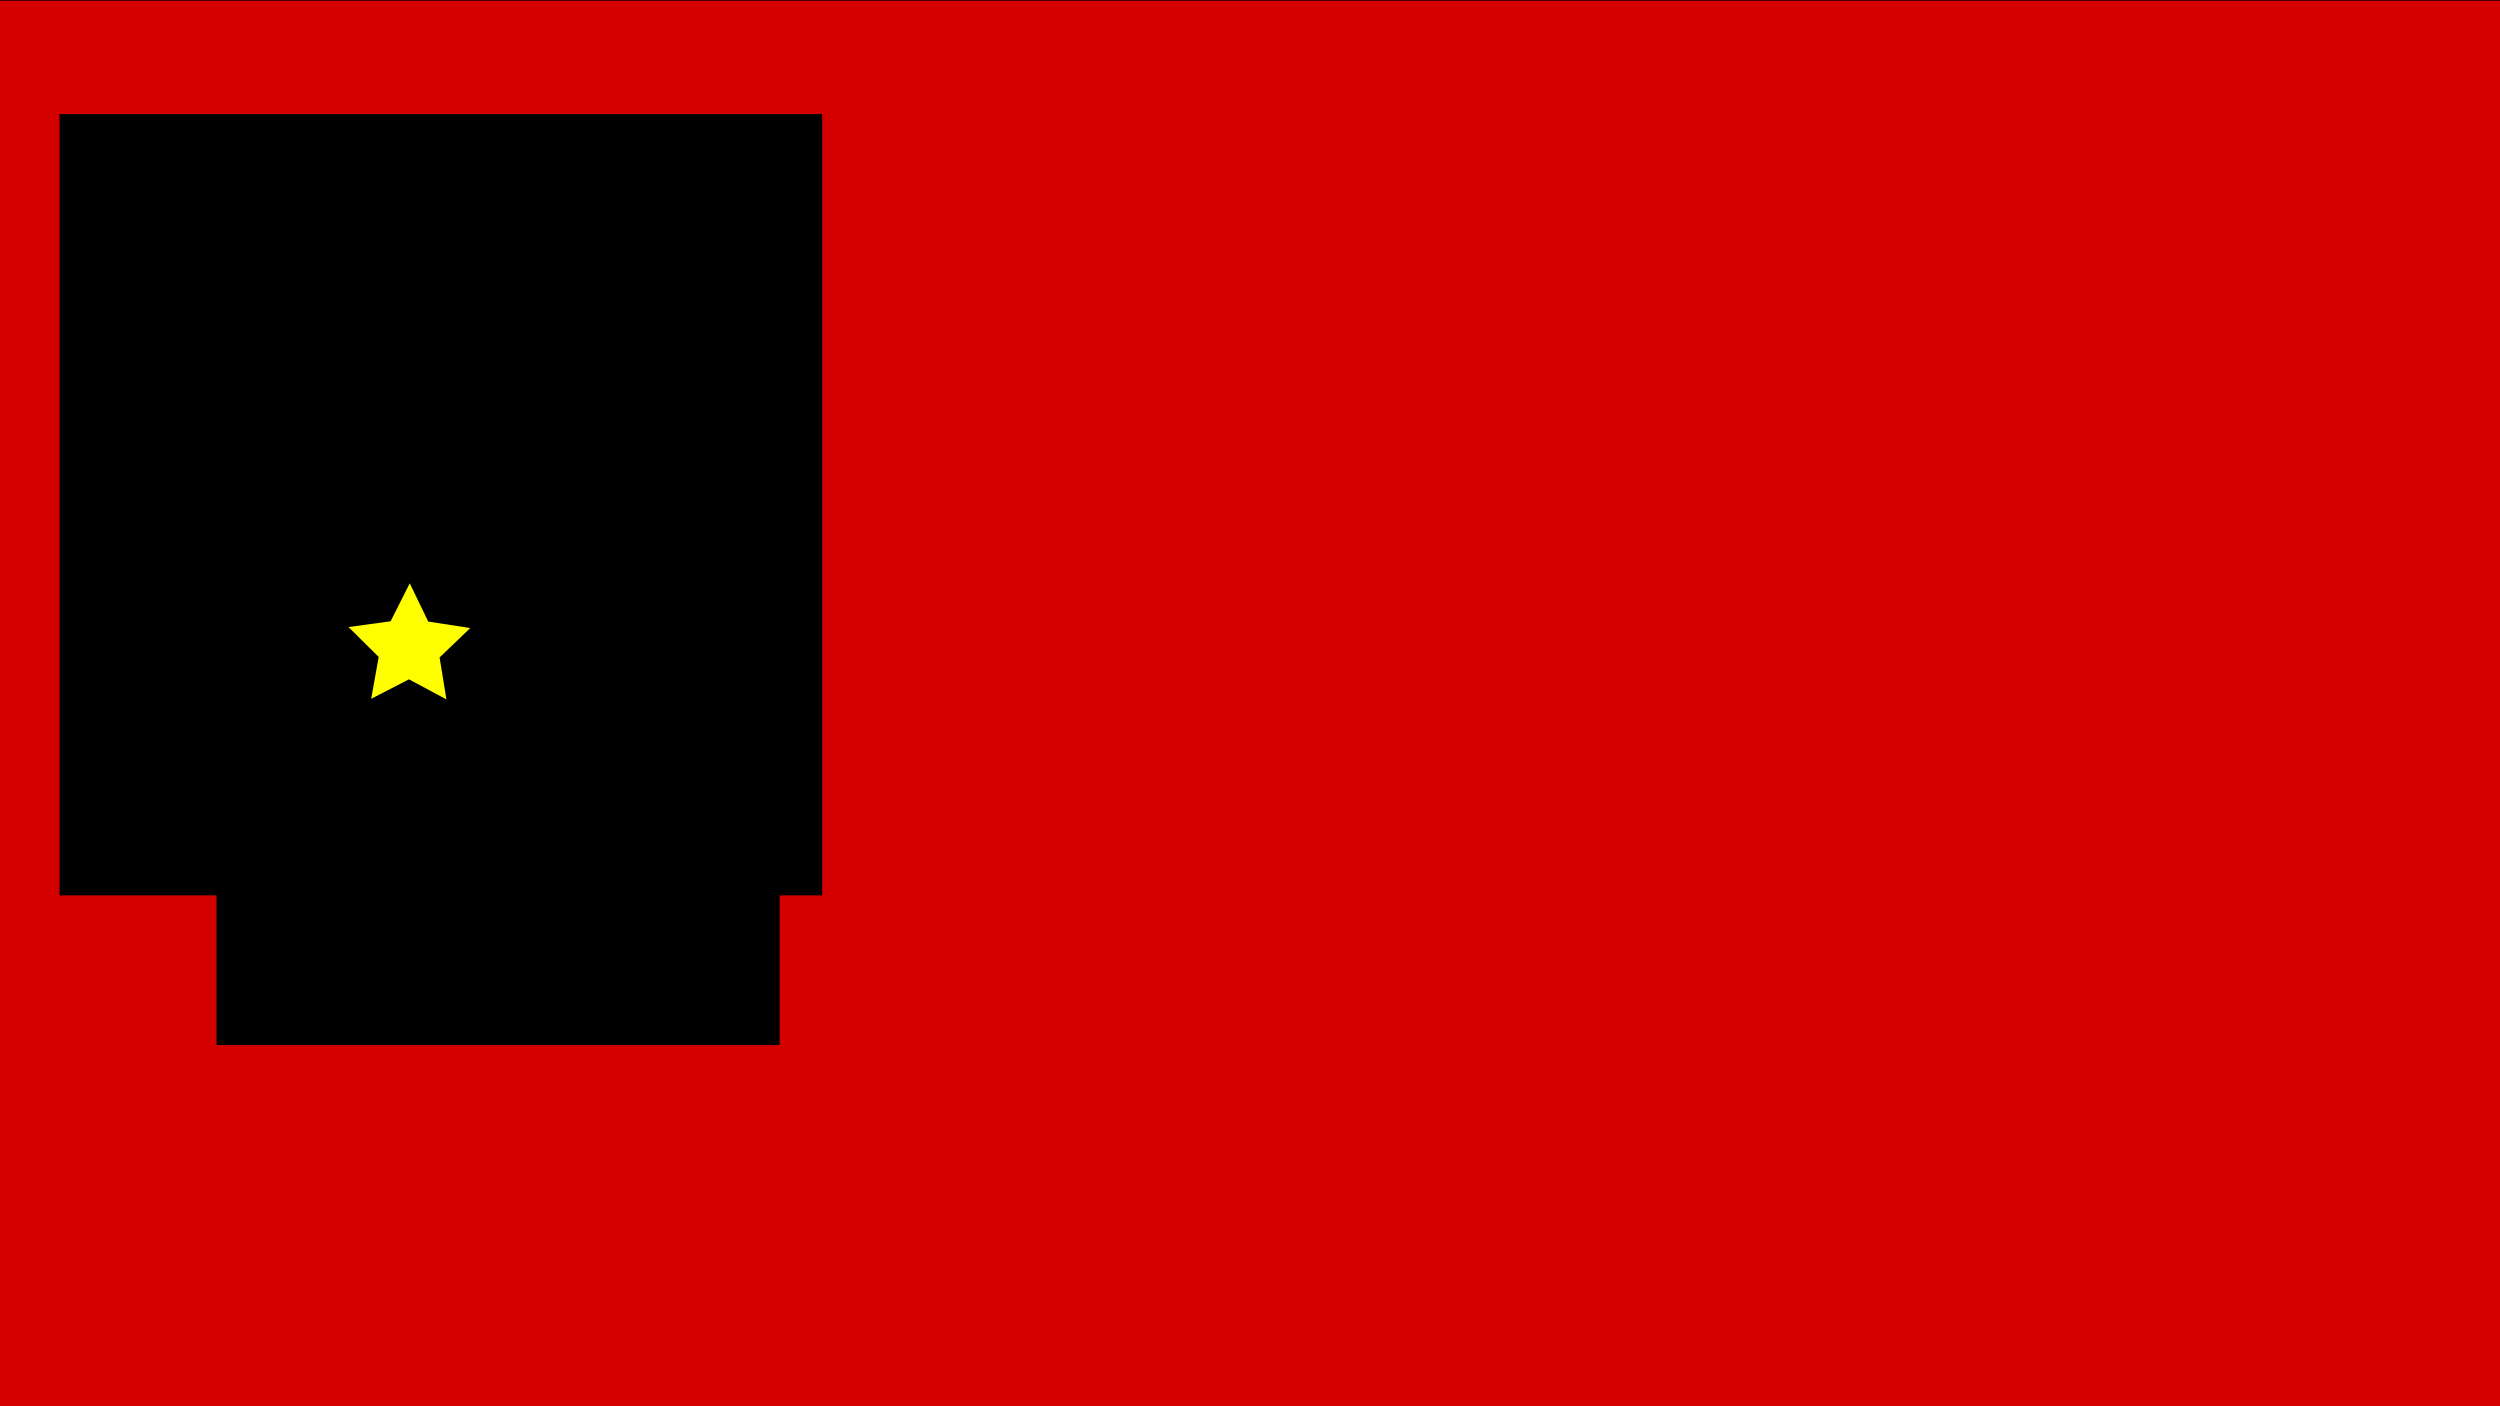 <?xml version="1.0" encoding="UTF-8" standalone="no"?>
<!-- Created with Inkscape (http://www.inkscape.org/) -->

<svg
   xmlns:dc="http://purl.org/dc/elements/1.1/"
   xmlns:cc="http://creativecommons.org/ns#"
   xmlns:rdf="http://www.w3.org/1999/02/22-rdf-syntax-ns#"
   xmlns:svg="http://www.w3.org/2000/svg"
   xmlns="http://www.w3.org/2000/svg"
   xmlns:sodipodi="http://sodipodi.sourceforge.net/DTD/sodipodi-0.dtd"
   xmlns:inkscape="http://www.inkscape.org/namespaces/inkscape"
   width="1920"
   height="1080"
   viewBox="0 0 1920 1080"
   id="svg2"
   version="1.1"
   inkscape:version="0.91 r13725"
   sodipodi:docname="lambda-star-red-flag.svg">
  <rect x="0" y="0" width="1920" height="1080" fill="#333333" stroke="none"/>
  <defs
     id="defs4" />
  <sodipodi:namedview
     id="base"
     pagecolor="#ffffff"
     bordercolor="#666666"
     borderopacity="1.0"
     inkscape:pageopacity="0.0"
     inkscape:pageshadow="2"
     inkscape:zoom="0.35"
     inkscape:cx="925.11176"
     inkscape:cy="520"
     inkscape:document-units="px"
     inkscape:current-layer="layer1"
     showgrid="false"
     units="px"
     width="1920px"
     fit-margin-top="0"
     fit-margin-left="0"
     fit-margin-right="0"
     fit-margin-bottom="0"
     inkscape:window-width="1920"
     inkscape:window-height="1017"
     inkscape:window-x="-8"
     inkscape:window-y="-8"
     inkscape:window-maximized="1" />
  <g
     inkscape:label="Layer 1"
     inkscape:groupmode="layer"
     id="layer1"
     transform="translate(0,27.638)">
    <rect
       style="fill:#d40000;fill-rule:evenodd;stroke:#000000;stroke-width:1px;stroke-linecap:butt;stroke-linejoin:miter;stroke-opacity:1"
       id="rect3336"
       width="1925.714"
       height="1082.857"
       x="-2.857"
       y="-27.638" />
    <flowRoot
       xml:space="preserve"
       id="flowRoot3338"
       style="fill:black;stroke:none;stroke-opacity:1;stroke-width:1px;stroke-linejoin:miter;stroke-linecap:butt;fill-opacity:1;font-family:sans-serif;font-style:normal;font-weight:normal;font-size:40px;line-height:125%;letter-spacing:0px;word-spacing:0px"><flowRegion
         id="flowRegion3340"><rect
           id="rect3342"
           width="471.429"
           height="491.429"
           x="100"
           y="94.286" /></flowRegion><flowPara
         id="flowPara3344" /></flowRoot>    <flowRoot
       xml:space="preserve"
       id="flowRoot3346"
       style="fill:black;stroke:none;stroke-opacity:1;stroke-width:1px;stroke-linejoin:miter;stroke-linecap:butt;fill-opacity:1;font-family:Arial;font-style:normal;font-weight:normal;font-size:180px;line-height:125%;letter-spacing:0px;word-spacing:0px;-inkscape-font-specification:Arial;font-stretch:normal;font-variant:normal;"><flowRegion
         id="flowRegion3348"><rect
           id="rect3350"
           width="585.714"
           height="600"
           x="45.714"
           y="60"
           style="font-size:180px;-inkscape-font-specification:Arial;font-family:Arial;font-weight:normal;font-style:normal;font-stretch:normal;font-variant:normal;" /></flowRegion><flowPara
         id="flowPara3352" /></flowRoot>    <flowRoot
       xml:space="preserve"
       id="flowRoot3365"
       style="fill:black;stroke:none;stroke-opacity:1;stroke-width:1px;stroke-linejoin:miter;stroke-linecap:butt;fill-opacity:1;font-family:sans-serif;font-style:normal;font-weight:normal;font-size:40px;line-height:125%;letter-spacing:0px;word-spacing:0px"><flowRegion
         id="flowRegion3367"><rect
           id="rect3369"
           width="497.143"
           height="517.143"
           x="80"
           y="74.286" /></flowRegion><flowPara
         id="flowPara3371" /></flowRoot>    <flowRoot
       xml:space="preserve"
       id="flowRoot3373"
       style="font-style:normal;font-weight:normal;font-size:40px;line-height:125%;font-family:sans-serif;letter-spacing:0px;word-spacing:0px;fill:#000000;fill-opacity:1;stroke:none;stroke-width:1px;stroke-linecap:butt;stroke-linejoin:miter;stroke-opacity:1"
       transform="matrix(3.027,0,0,3.027,-75.844,-133.119)"><flowRegion
         id="flowRegion3375"><rect
           id="rect3377"
           width="142.857"
           height="228.571"
           x="80"
           y="71.429" /></flowRegion><flowPara
         id="flowPara3379"
         style="font-style:normal;font-variant:normal;font-weight:normal;font-stretch:normal;font-size:180px;font-family:Consolas;-inkscape-font-specification:Consolas;fill:#ffff00">λ</flowPara></flowRoot>    <path
       sodipodi:type="star"
       style="fill:#ffff00"
       id="path3385"
       sodipodi:sides="5"
       sodipodi:cx="314.28573"
       sodipodi:cy="469.505"
       sodipodi:r1="49.156143"
       sodipodi:r2="24.578072"
       sodipodi:arg1="0.95054684"
       sodipodi:arg2="1.5788654"
       inkscape:flatsided="false"
       inkscape:rounded="0"
       inkscape:randomized="0"
       d="m 342.857,509.505 -28.77,-15.423 -29.015,14.956 5.778,-32.128 -23.191,-22.973 32.34,-4.433 14.682,-29.155 14.21,29.388 32.265,4.955 -23.558,22.596 z"
       inkscape:transform-center-x="-0.12256814"
       inkscape:transform-center-y="-4.5772721" />
  </g>
</svg>

